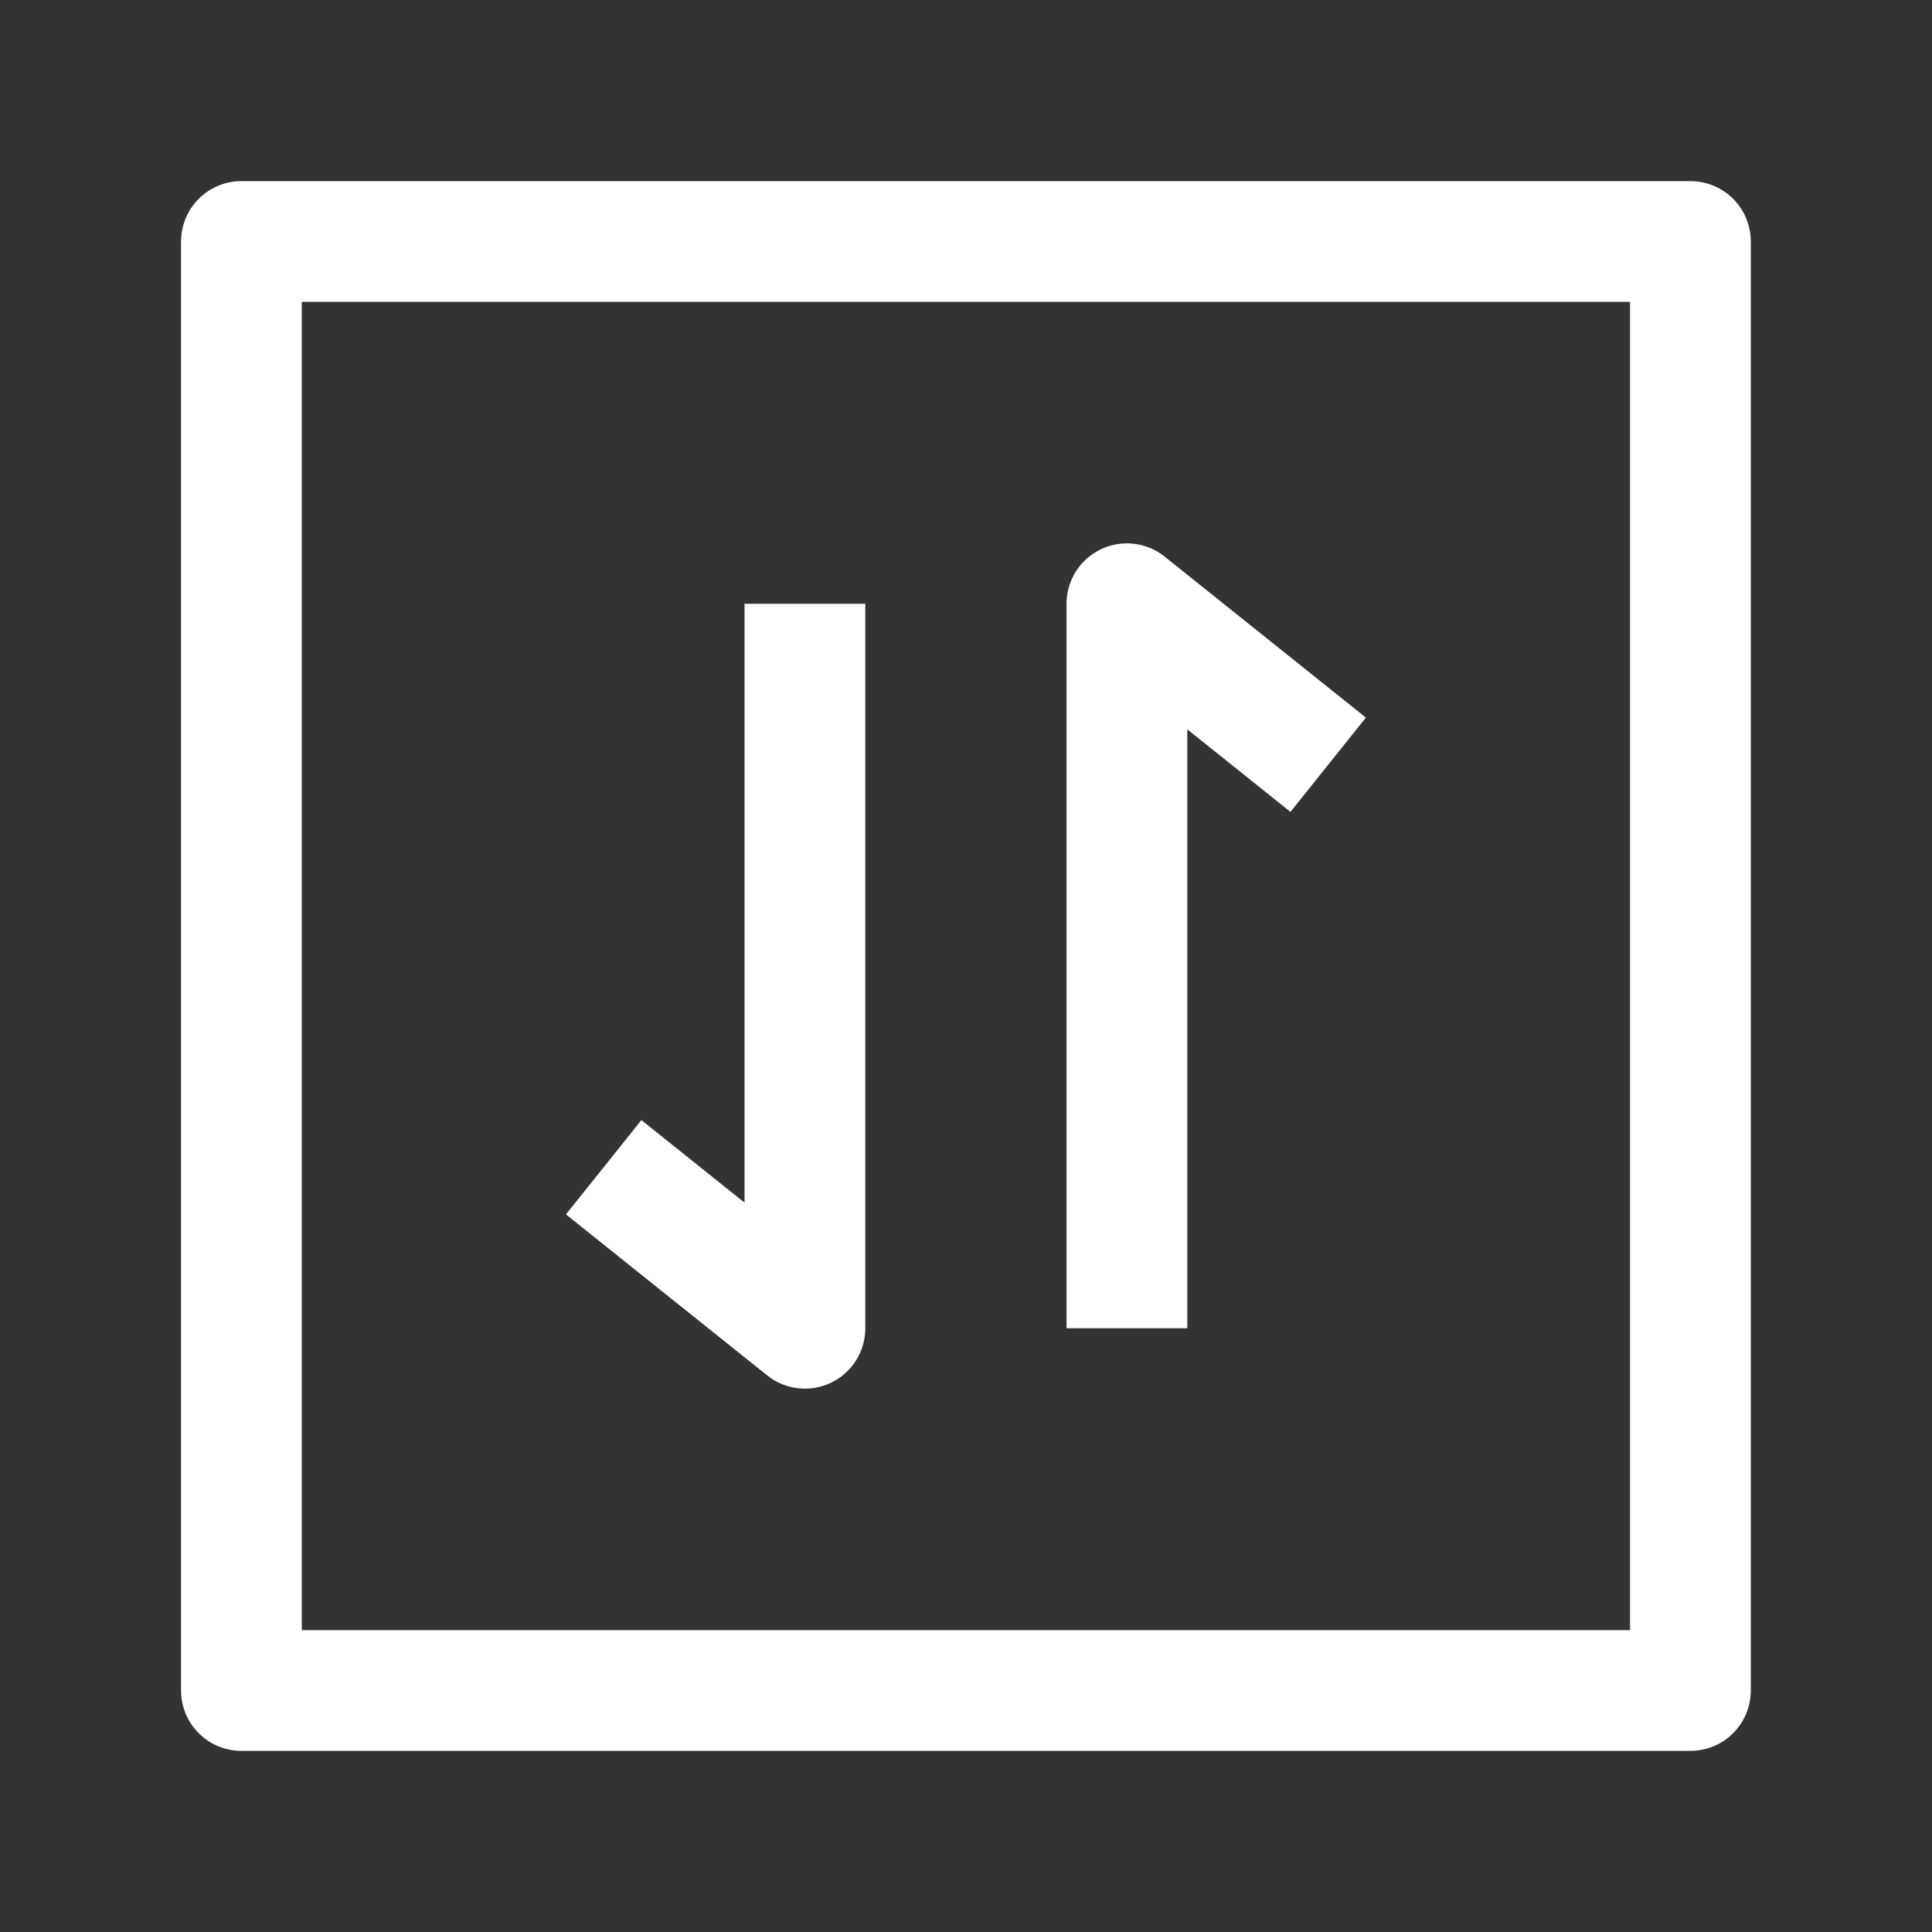 <svg width="24" height="24" viewBox="0 0 24 24" fill="none" xmlns="http://www.w3.org/2000/svg">
<rect x="0" y="0" width="24" height="24" fill="#333333" stroke="none"/>
<path d="M20.999 3V21H2.999V3H20.999Z" stroke="white" stroke-width="1.5" stroke-linejoin="round"/>
<path d="M16.499 9.5L13.999 7.5L13.999 16.5M7.499 14.5L9.999 16.5L9.999 7.5" stroke="white" stroke-width="1.5" stroke-linejoin="round"/>
</svg>
